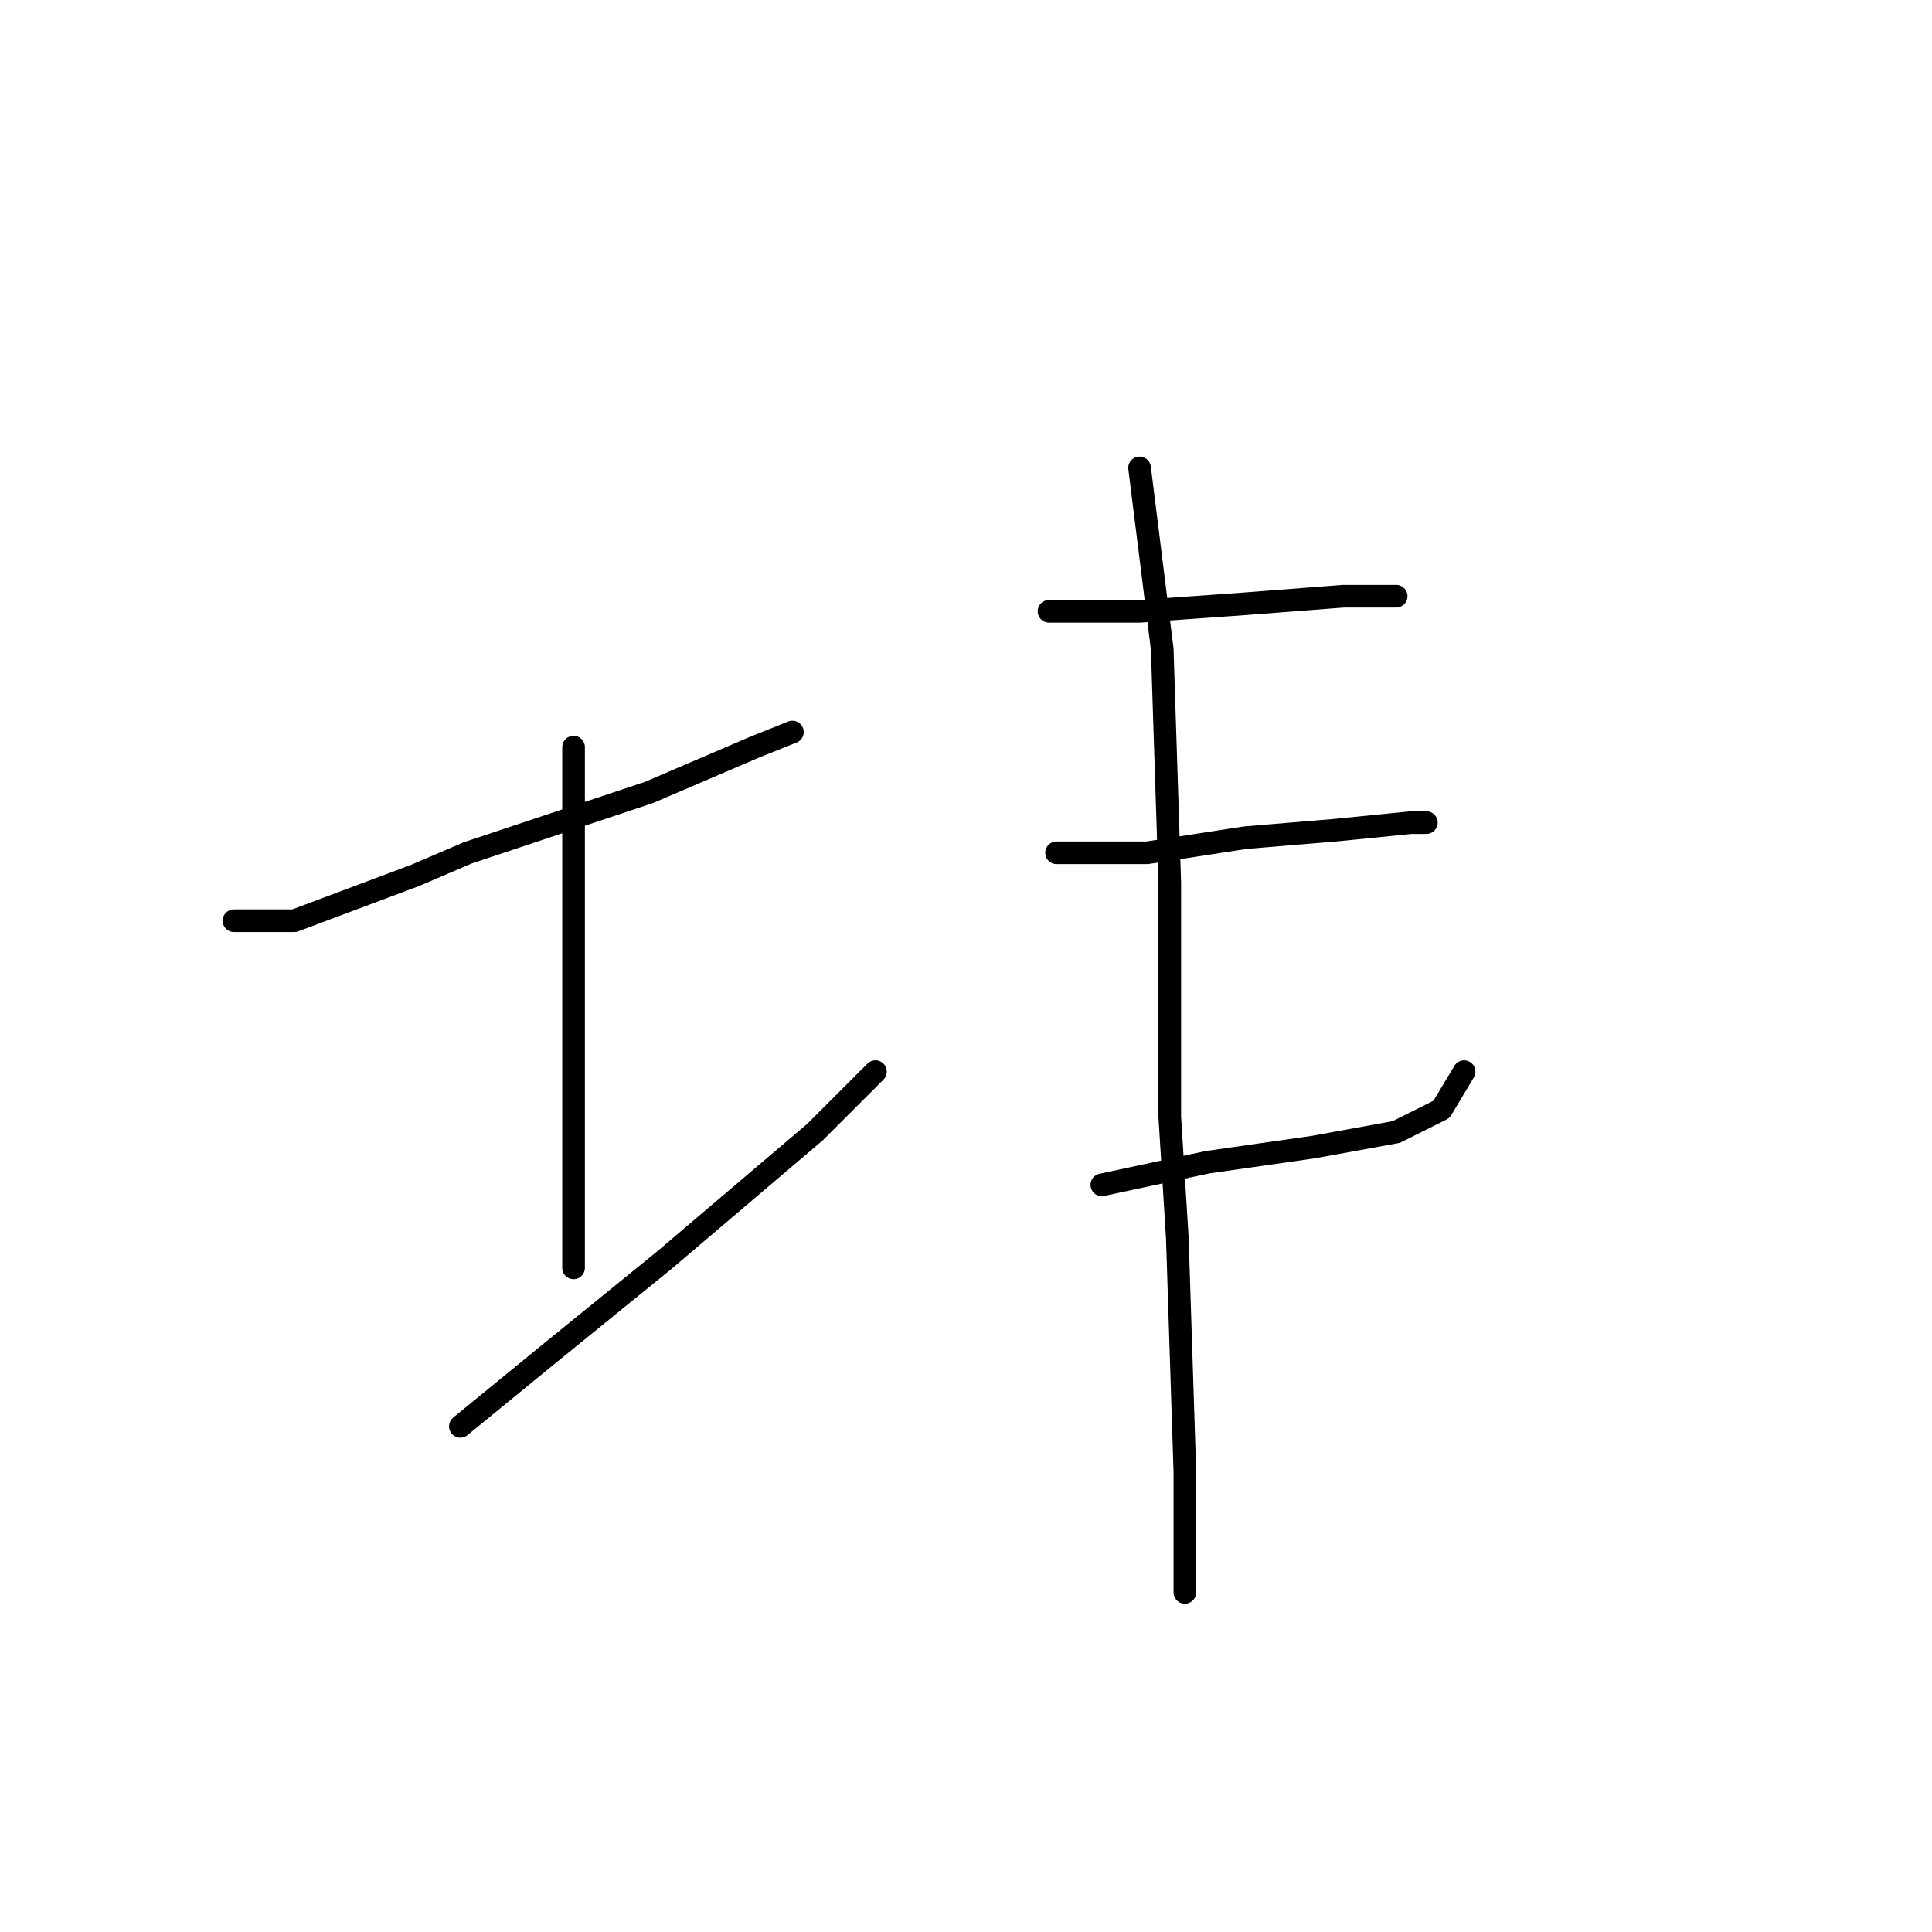 <?xml version="1.0" standalone="no"?>
    <svg width="256" height="256" xmlns="http://www.w3.org/2000/svg" version="1.1">
    <polyline stroke="black" stroke-width="3" stroke-linecap="round" fill="transparent" stroke-linejoin="round" points="31 122 39 122 55 116 62 113 86 105 100 99 105 97 105 97 " />
        <polyline stroke="black" stroke-width="3" stroke-linecap="round" fill="transparent" stroke-linejoin="round" points="76 99 76 126 76 154 76 168 76 168 " />
        <polyline stroke="black" stroke-width="3" stroke-linecap="round" fill="transparent" stroke-linejoin="round" points="61 189 72 180 88 167 108 150 116 142 116 142 " />
        <polyline stroke="black" stroke-width="3" stroke-linecap="round" fill="transparent" stroke-linejoin="round" points="139 81 151 81 165 80 178 79 183 79 185 79 185 79 " />
        <polyline stroke="black" stroke-width="3" stroke-linecap="round" fill="transparent" stroke-linejoin="round" points="140 113 152 113 165 111 177 110 187 109 189 109 189 109 " />
        <polyline stroke="black" stroke-width="3" stroke-linecap="round" fill="transparent" stroke-linejoin="round" points="146 157 160 154 174 152 185 150 191 147 194 142 194 142 " />
        <polyline stroke="black" stroke-width="3" stroke-linecap="round" fill="transparent" stroke-linejoin="round" points="151 62 154 86 155 117 155 148 156 164 157 195 157 211 157 211 " />
        </svg>